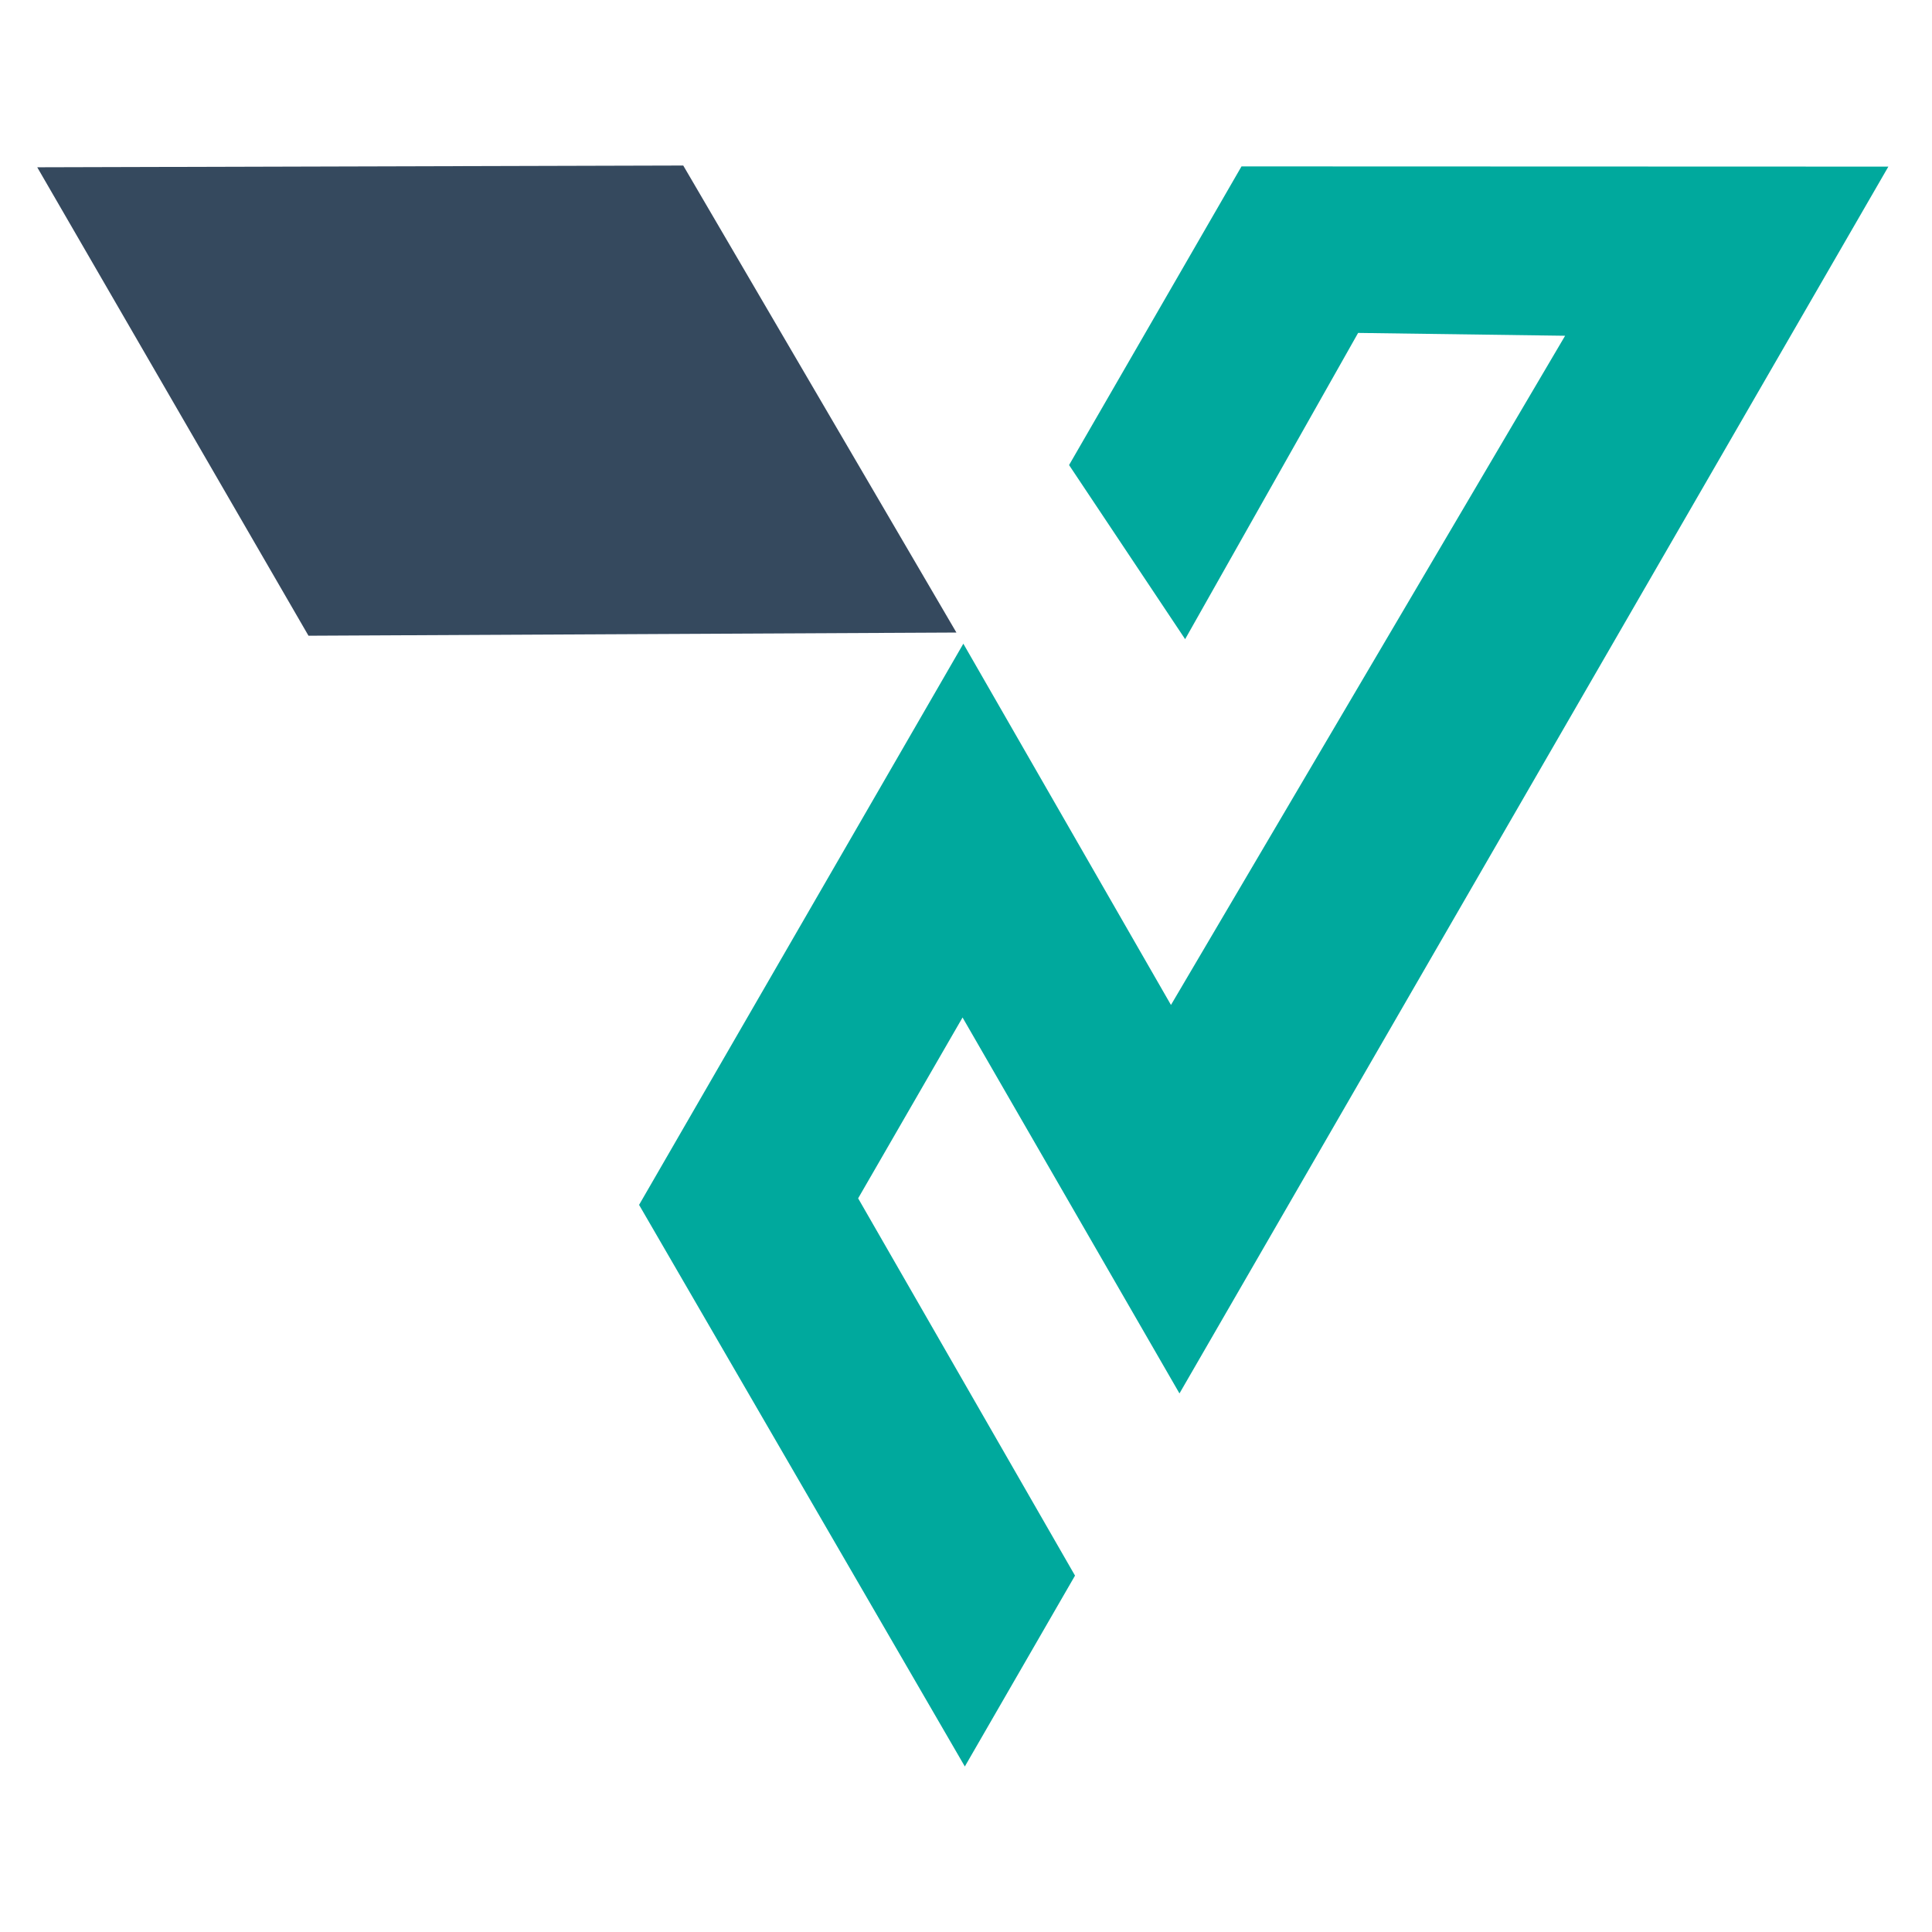 <?xml version="1.0" encoding="utf-8"?>
<!-- Generator: Adobe Illustrator 23.0.6, SVG Export Plug-In . SVG Version: 6.00 Build 0)  -->
<svg version="1.1" id="图层_1" xmlns="http://www.w3.org/2000/svg" xmlns:xlink="http://www.w3.org/1999/xlink" x="0px" y="0px"
	 viewBox="0 0 2267.72 2267.72" style="enable-background:new 0 0 2267.72 2267.72;" xml:space="preserve">
<style type="text/css">
	.st0{display:none;}
	.st1{display:none;fill:#FFFFFF;}
	.st2{fill:#00A99D;}
	.st3{fill:#35495E;}
</style>
<g id="图层_2" class="st0">
</g>
<rect x="-3.75" y="0.01" class="st1" width="2267.72" height="2267.72"/>
<g>
	<polygon class="st2" points="750.13,1414.24 1132.49,2073.44 1261.82,1849.4 1007.26,1406.56 1129.81,1194.29 1384.43,1635.56 
		2216.5,195.57 1457.23,195.32 1254.84,545.87 1391.08,750.23 1594.11,390.77 1837.08,394.1 1374.44,1179.58 1130.74,755.55 	"/>
	<polygon class="st3" points="43.71,196.35 801.97,194.29 1122.6,742.46 362.09,746.19 	"/>
</g>
</svg>
